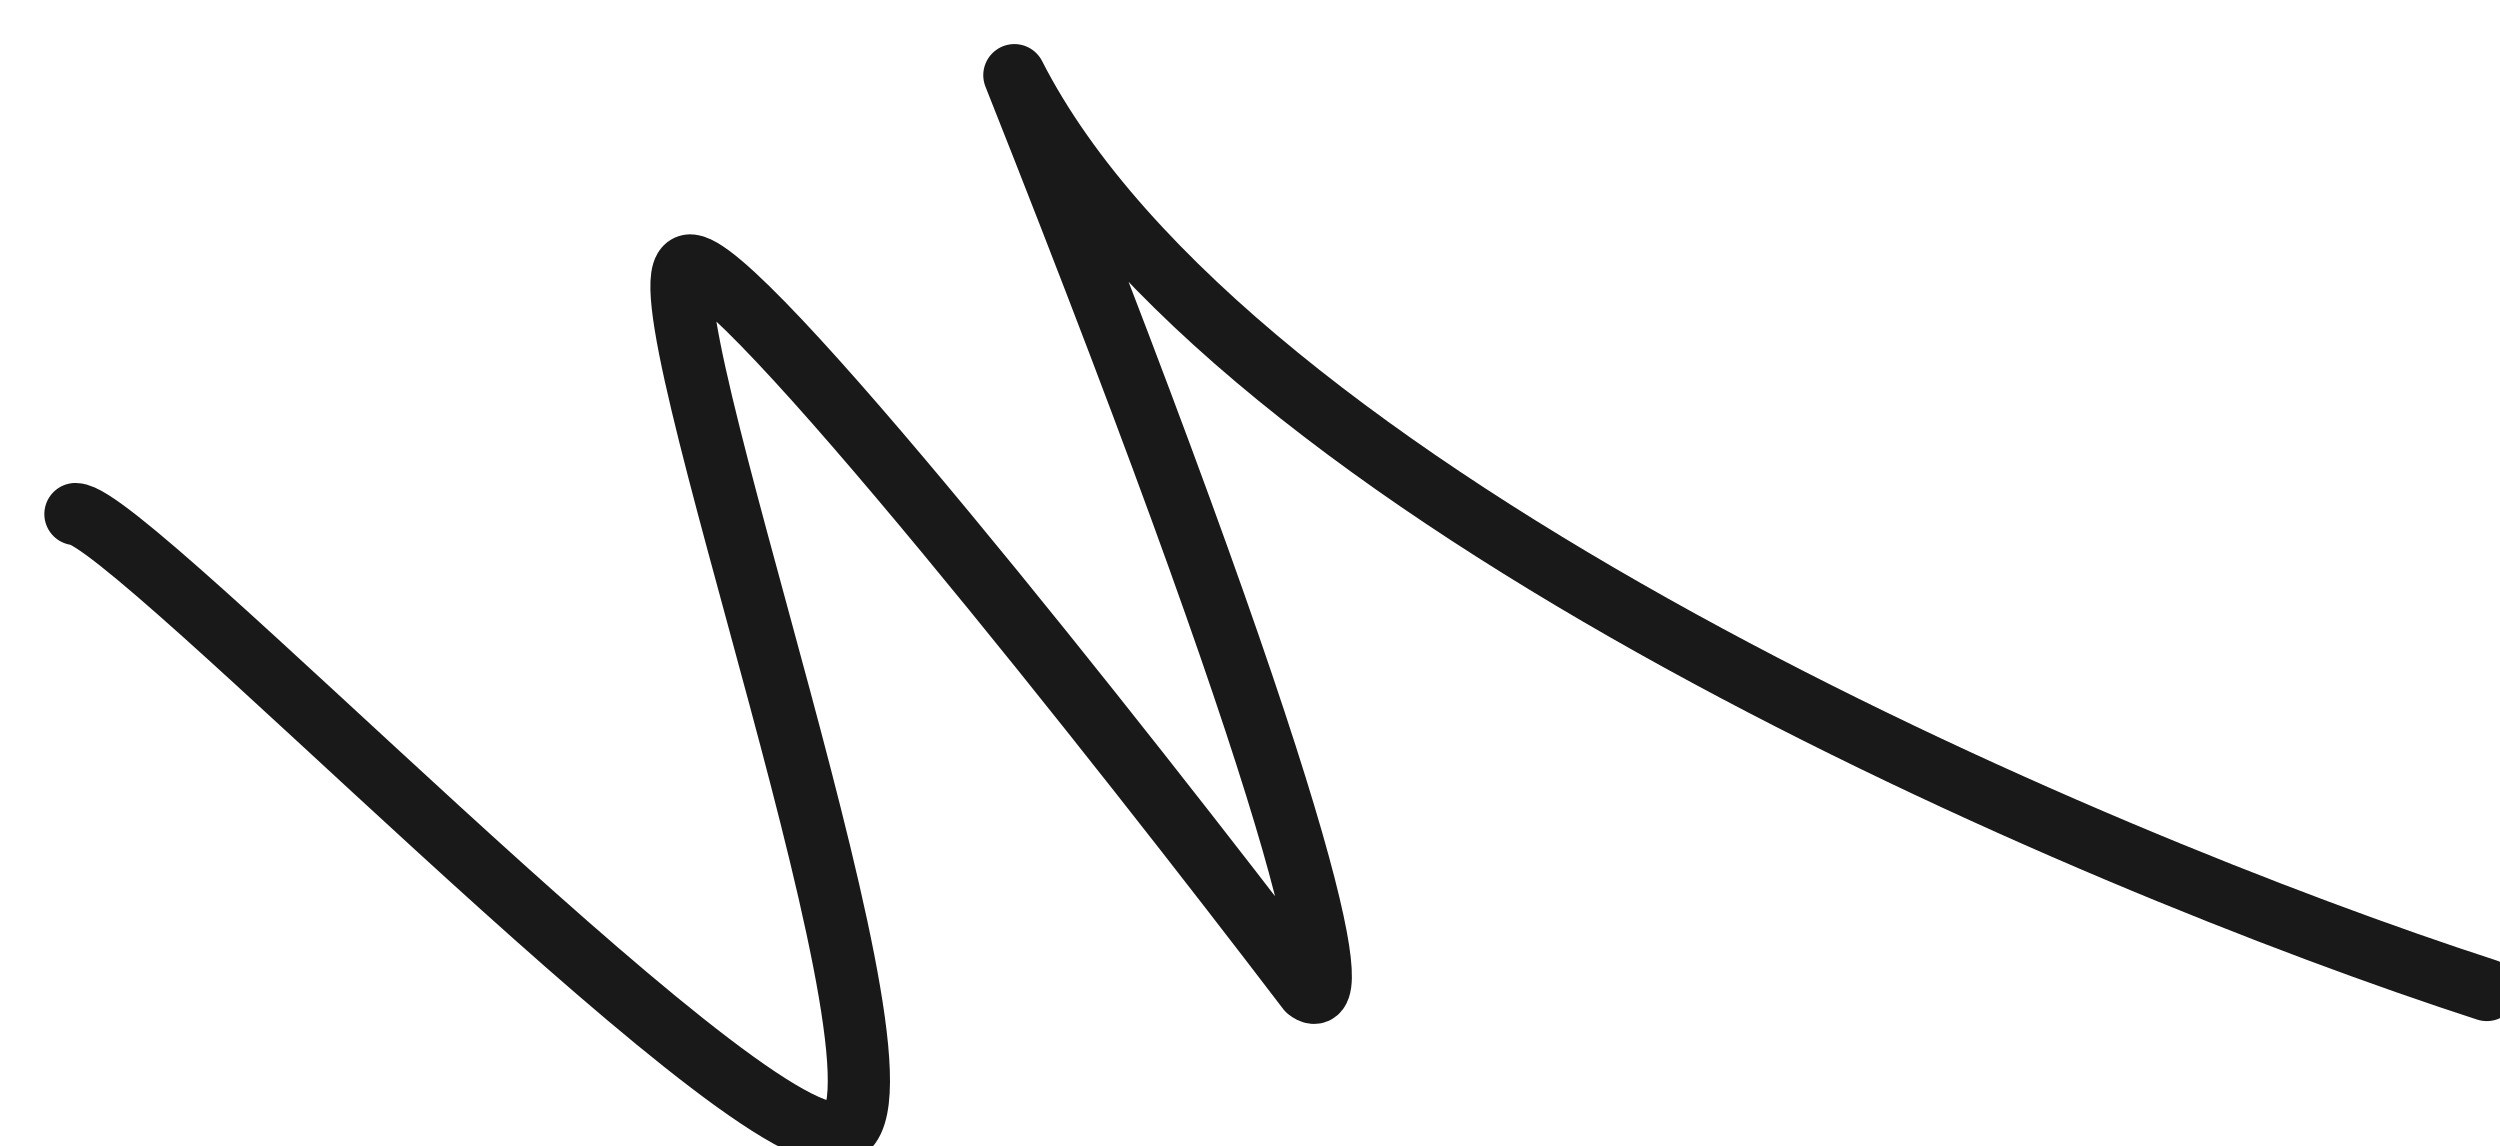 <svg xmlns="http://www.w3.org/2000/svg" width="160.7" height="73.667" viewBox="1760.15 9134.167 160.7 73.667"><path d="M1765 9167.212c3.43 0 42.522 40.789 49.038 39.77 6.515-1.02-13.374-55.065-9.602-55.745 3.018-.544 27.776 30.818 39.779 46.566 2.171 1.7 1.44-7.681-18.861-58.803 13.717 26.92 68.813 50.42 94.646 58.804" stroke-linejoin="round" stroke-linecap="round" stroke-width="4" stroke="#191919" fill="transparent" data-name="Element"/></svg>